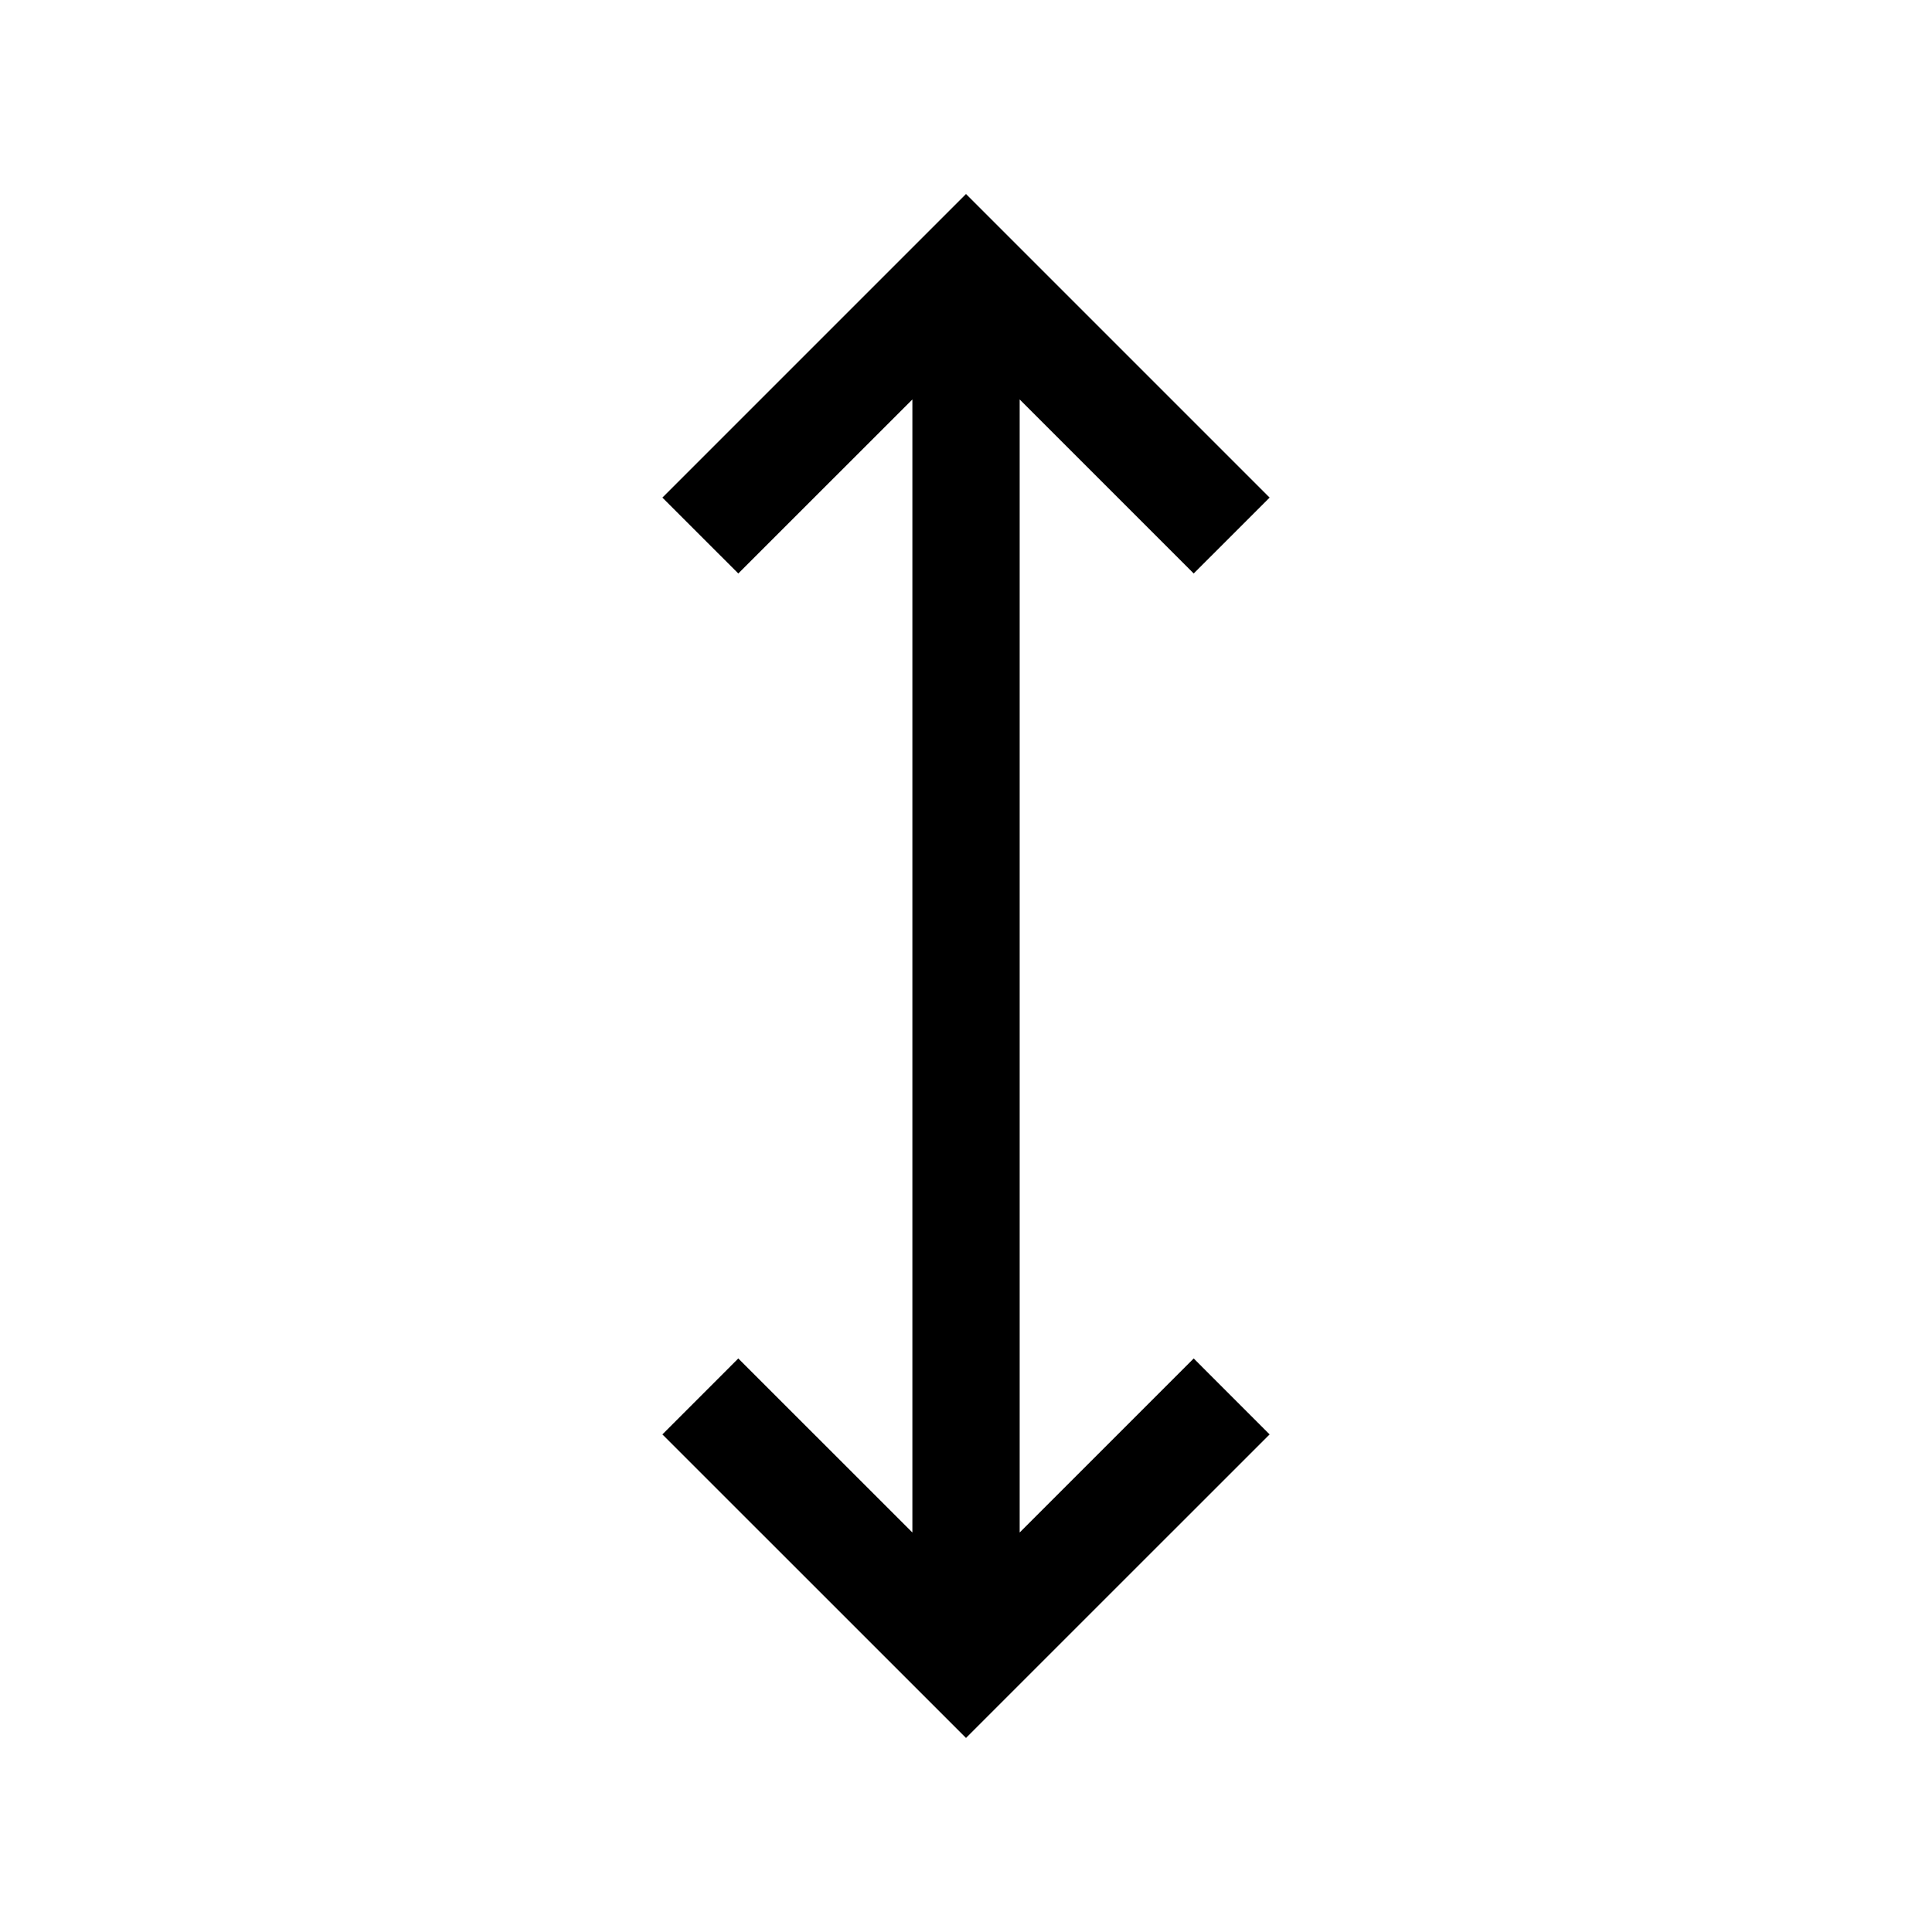 <svg xmlns="http://www.w3.org/2000/svg" width="36" height="36" viewBox="0 0 36 36">
  <polygon fill-rule="evenodd" points="12.343 9.272 13.757 10.686 17.001 7.443 17.001 28.556 13.757 25.313 12.343 26.728 18 32.384 23.657 26.728 22.243 25.313 19 28.556 19 7.443 22.243 10.686 23.657 9.272 18 3.615"/>
</svg>
